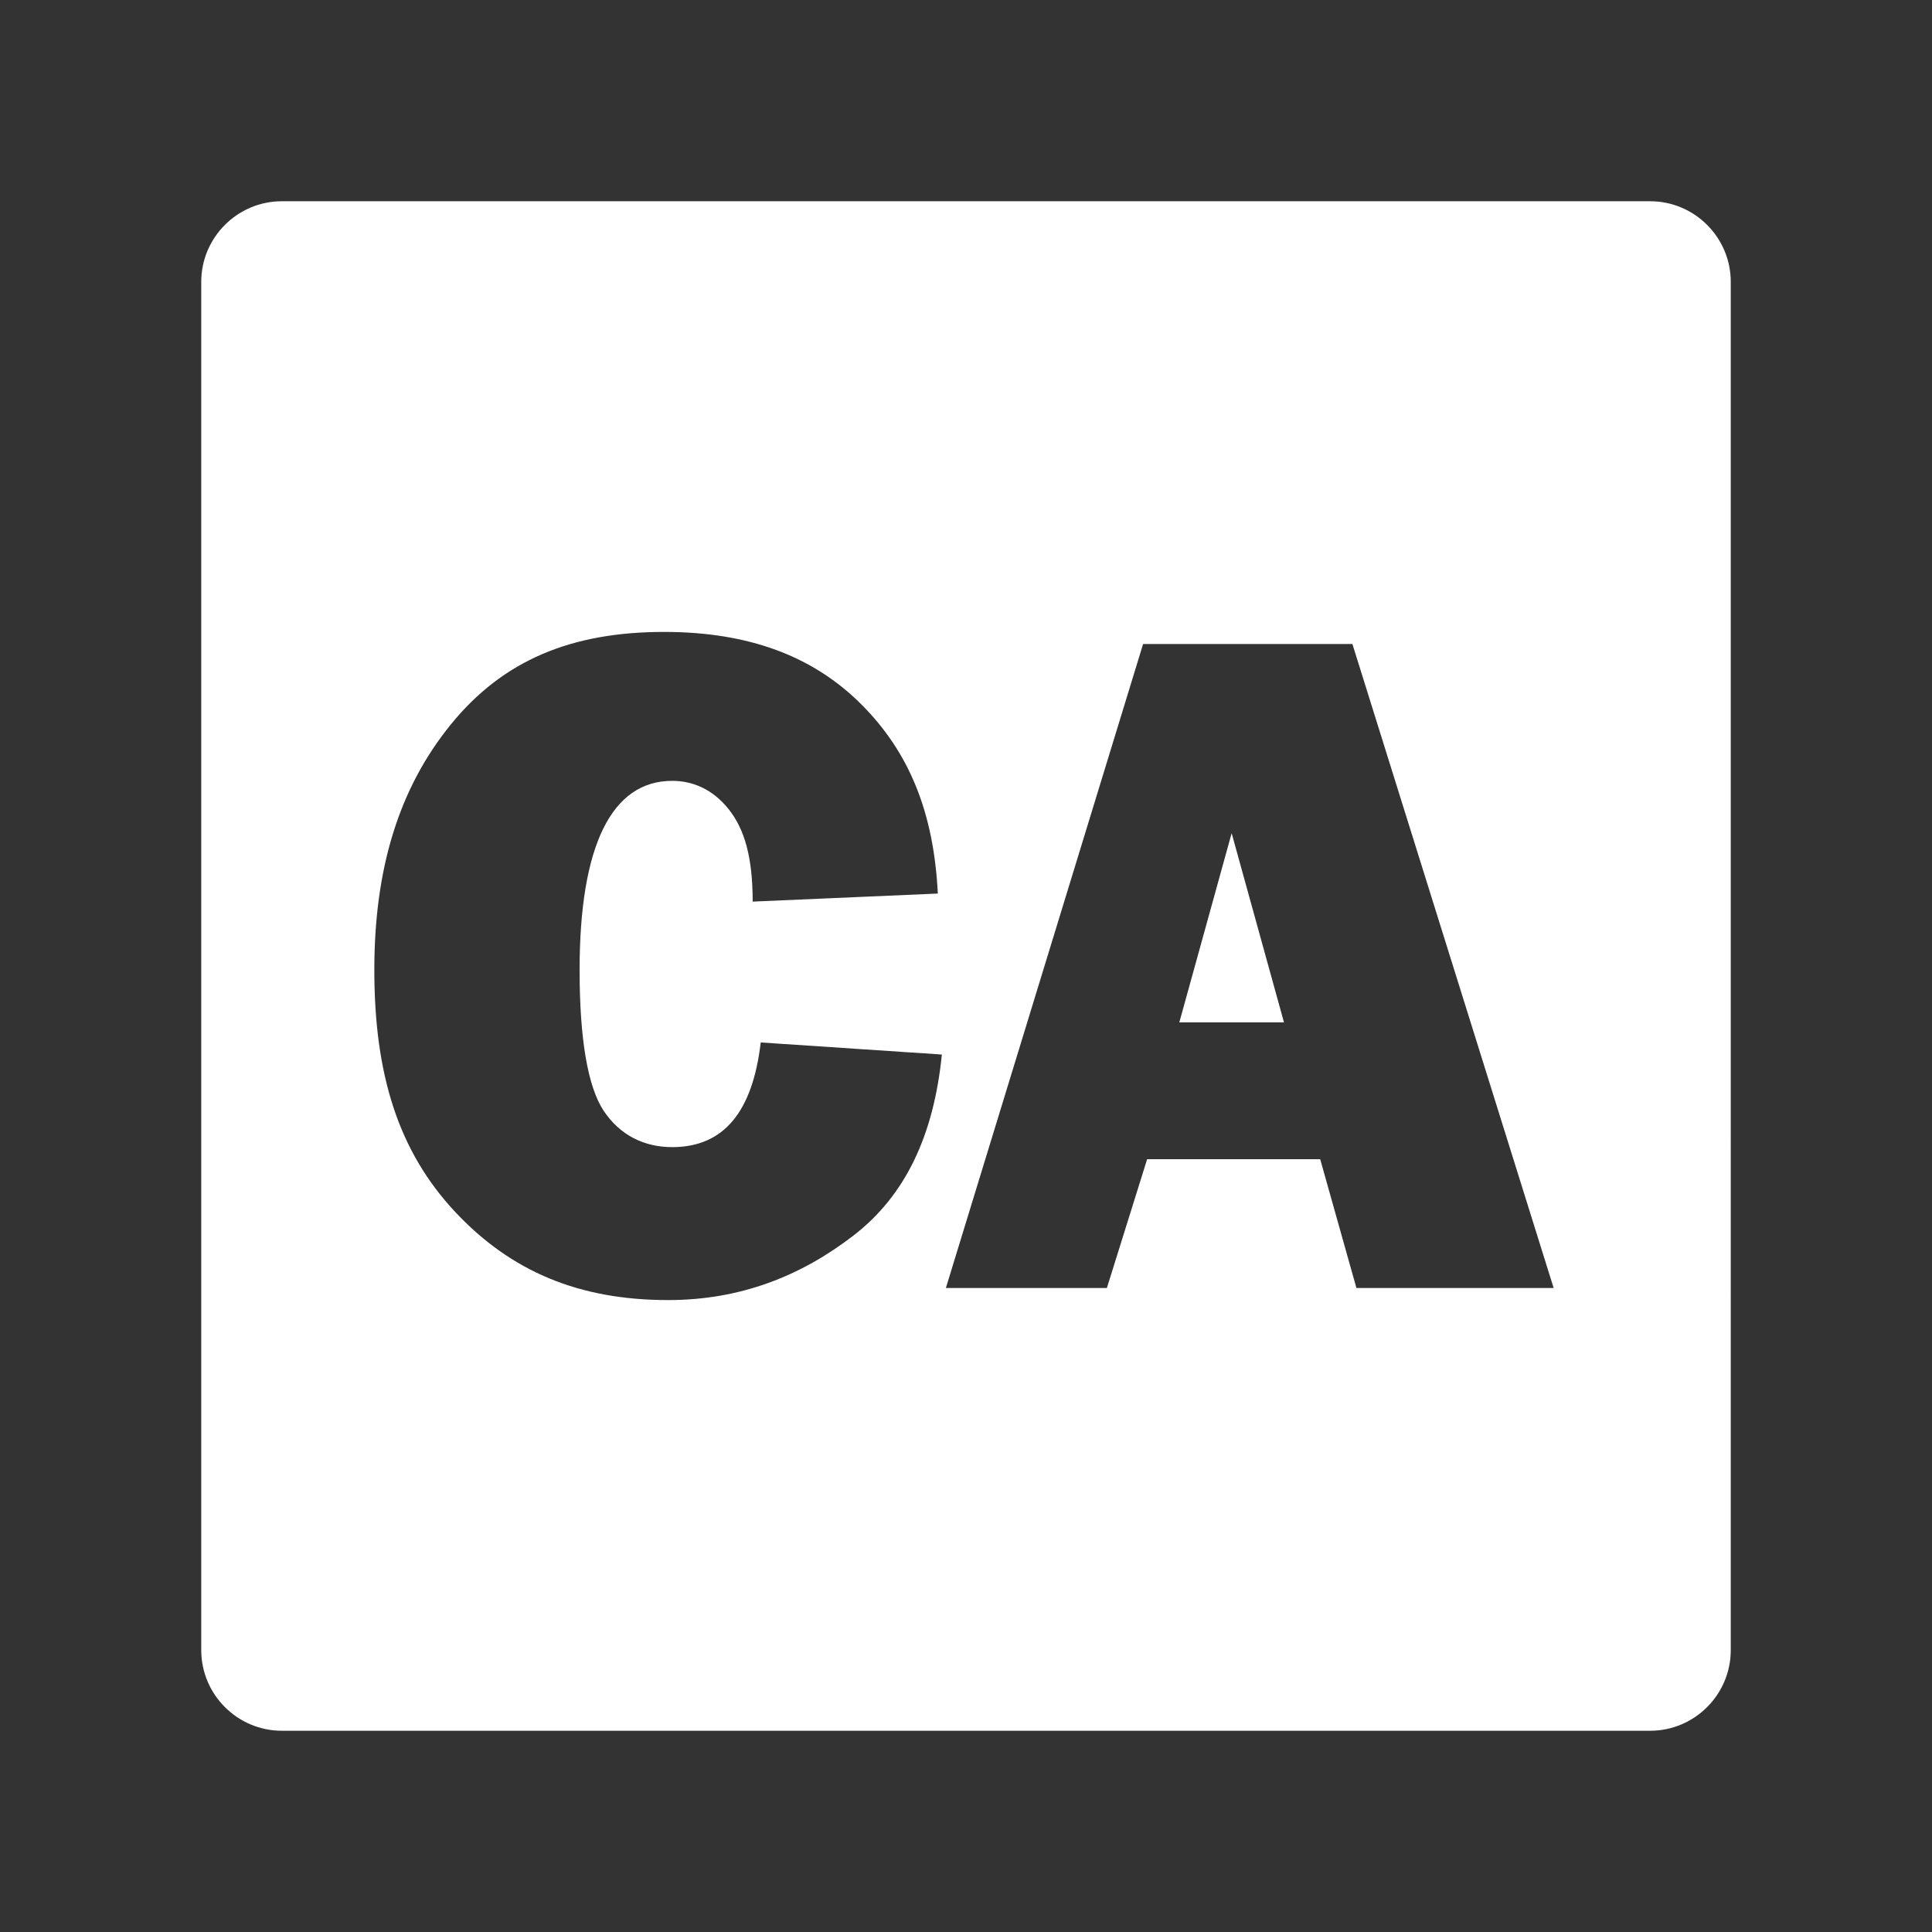 <?xml version="1.0" encoding="utf-8"?>
<!-- Generator: Adobe Illustrator 21.1.0, SVG Export Plug-In . SVG Version: 6.00 Build 0)  -->
<svg version="1.0" id="Layer_1" xmlns="http://www.w3.org/2000/svg" xmlns:xlink="http://www.w3.org/1999/xlink" x="0px" y="0px"
	 viewBox="0 0 48 48" style="enable-background:new 0 0 48 48;" xml:space="preserve">
<rect x="0" y="0" width="48" height="48" fill="#333333" stroke="none"/>
<style type="text/css">
	.st0{fill:#FFFFFF;}
</style>
<g>
	<path class="st0" d="M41,5H7C5.9,5,5,5.9,5,7v34c0,1.1,0.9,2,2,2h34c1.1,0,2-0.9,2-2V7C43,5.9,42.1,5,41,5z M15,27.6
		c0.4,0.6,1,0.9,1.7,0.9c1.3,0,2-0.9,2.2-2.6l4.5,0.3c-0.2,2-0.9,3.5-2.2,4.5s-2.8,1.6-4.6,1.6c-2.2,0-3.9-0.7-5.3-2.2s-2-3.4-2-6
		c0-2.5,0.6-4.5,1.9-6.1s3-2.3,5.3-2.3c2.1,0,3.7,0.6,4.9,1.8s1.8,2.7,1.9,4.7l-4.6,0.2c0-1.1-0.2-1.8-0.6-2.3s-0.9-0.7-1.4-0.7
		c-1.5,0-2.3,1.6-2.3,4.7C14.4,25.8,14.6,27,15,27.6z M33.7,32l-0.9-3.2h-4.3l-1,3.2h-4l4.9-16h5.2l5,16H33.7z"/>
	<polygon class="st0" points="29.3,25.4 31.9,25.4 30.6,20.7 	"/>
</g>
</svg>
